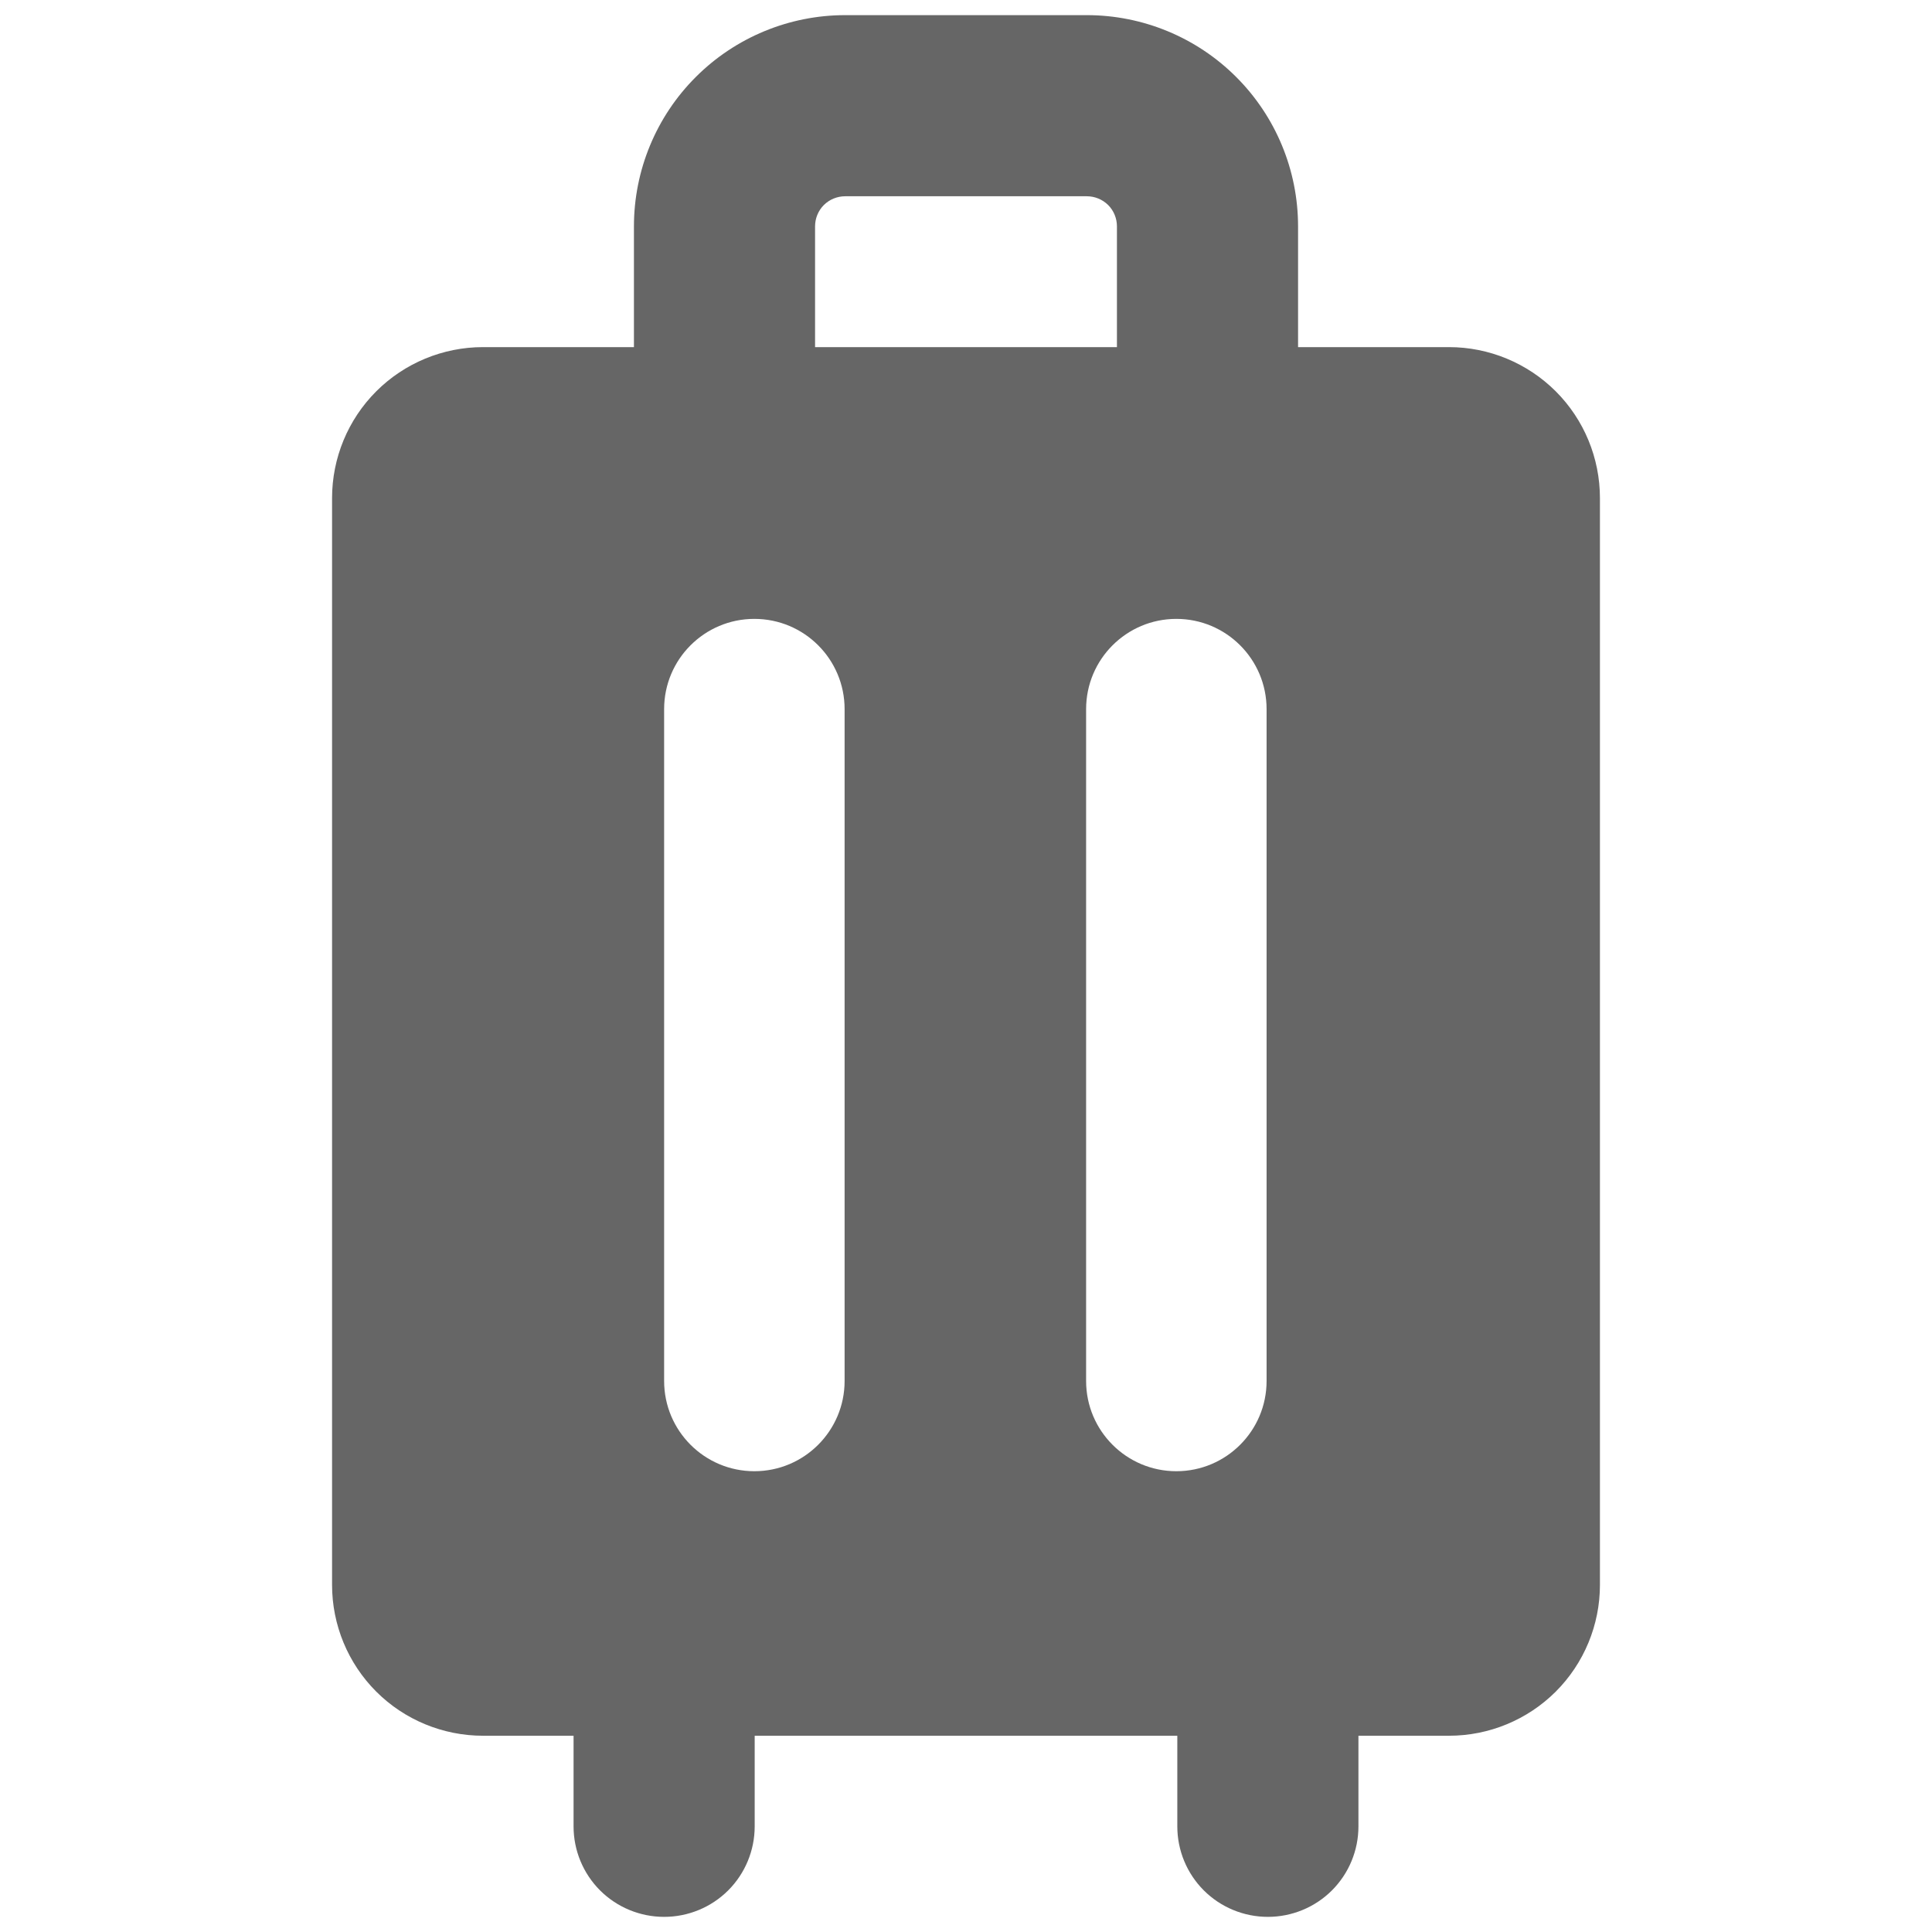 <svg width="24" height="24" viewBox="0 0 24 24" fill="none" xmlns="http://www.w3.org/2000/svg">
<path d="M13.5 0.188C14.196 0.188 14.864 0.464 15.356 0.956C15.849 1.448 16.125 2.116 16.125 2.812V4.312H18C18.497 4.312 18.974 4.51 19.326 4.861C19.678 5.213 19.875 5.69 19.875 6.188V19.688C19.875 20.185 19.678 20.662 19.326 21.014C18.974 21.365 18.497 21.562 18 21.562H16.875V22.688C16.875 22.986 16.757 23.272 16.546 23.483C16.335 23.694 16.048 23.812 15.75 23.812C15.452 23.812 15.165 23.694 14.954 23.483C14.743 23.272 14.625 22.986 14.625 22.688V21.562H9.375V22.688C9.375 22.986 9.257 23.272 9.046 23.483C8.835 23.694 8.548 23.812 8.25 23.812C7.952 23.812 7.665 23.694 7.454 23.483C7.243 23.272 7.125 22.986 7.125 22.688V21.562H6C5.503 21.562 5.025 21.365 4.674 21.014C4.322 20.662 4.125 20.185 4.125 19.688V6.188C4.125 5.69 4.322 5.213 4.674 4.861C5.025 4.51 5.503 4.312 6 4.312H7.875V2.812C7.875 2.116 8.151 1.448 8.644 0.956C9.136 0.464 9.804 0.188 10.5 0.188H13.5ZM9.371 7.688C8.752 7.688 8.25 8.189 8.25 8.809V17.155C8.25 17.774 8.752 18.276 9.371 18.276C9.99 18.276 10.492 17.774 10.492 17.155V8.809C10.492 8.189 9.99 7.688 9.371 7.688ZM14.613 7.688C13.994 7.688 13.492 8.19 13.492 8.809V17.155C13.492 17.774 13.994 18.276 14.613 18.276C15.232 18.276 15.734 17.774 15.734 17.155V8.809C15.734 8.19 15.232 7.688 14.613 7.688ZM10.5 2.438C10.4 2.438 10.305 2.477 10.234 2.547C10.164 2.617 10.125 2.713 10.125 2.812V4.312H13.875V2.812C13.875 2.713 13.836 2.617 13.766 2.547C13.695 2.477 13.6 2.438 13.5 2.438H10.5Z" fill="#666666"/>
</svg>
